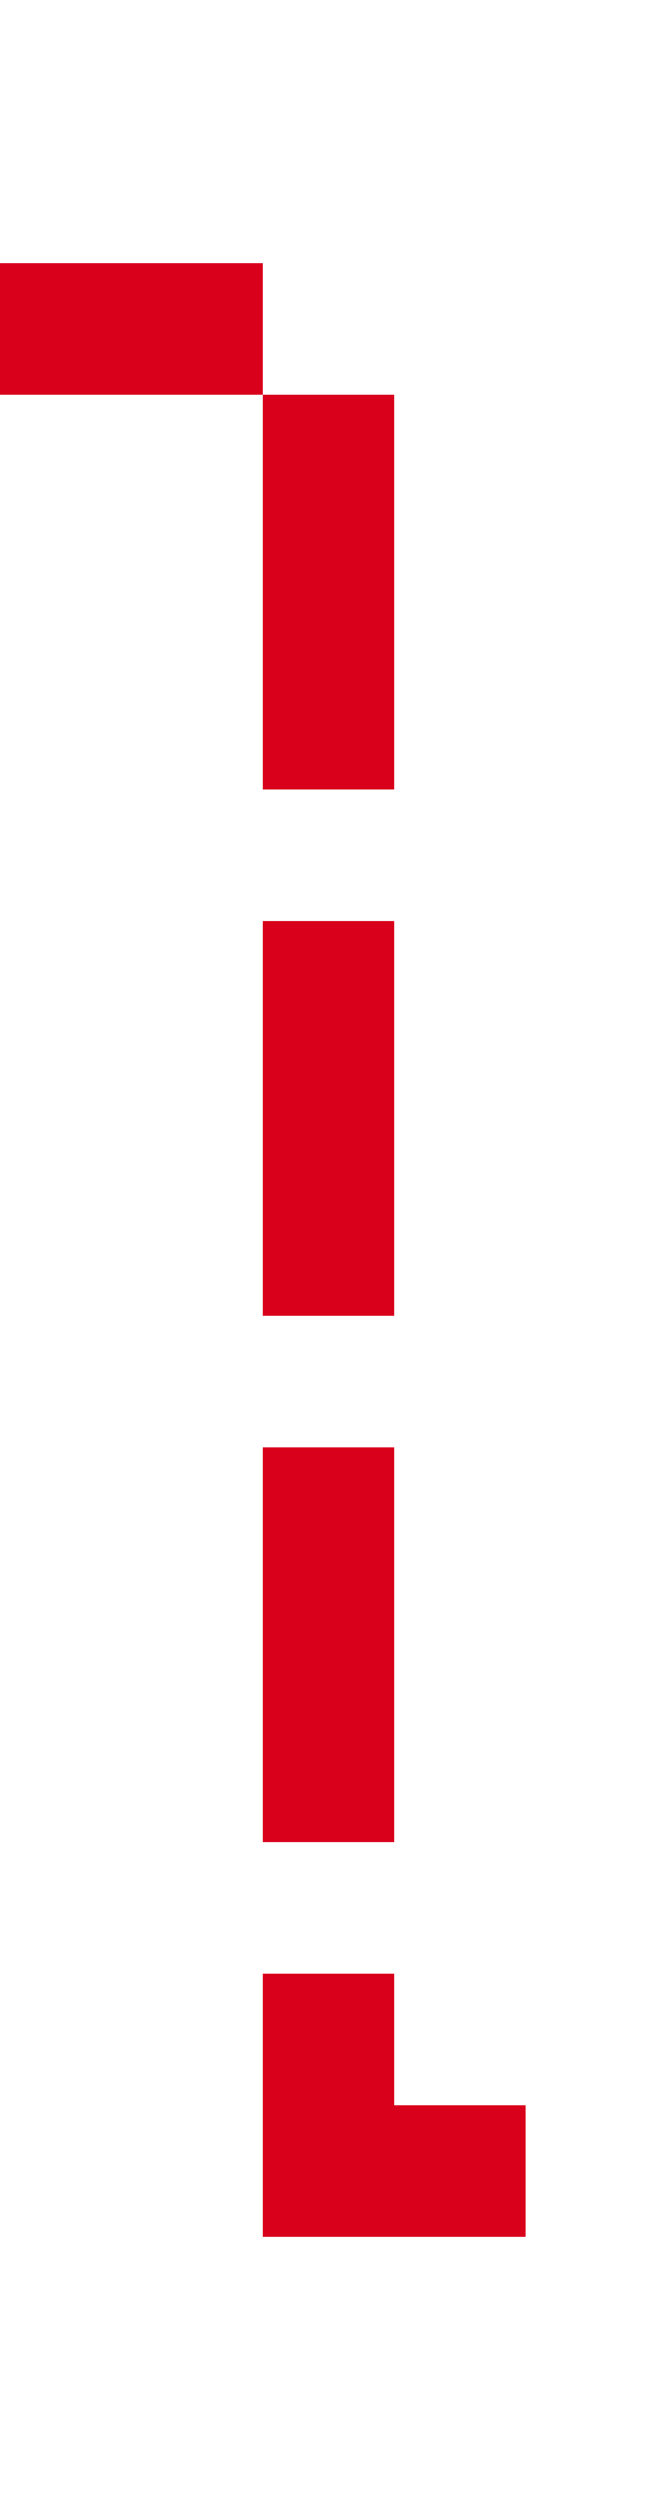 ﻿<?xml version="1.0" encoding="utf-8"?>
<svg version="1.1" xmlns:xlink="http://www.w3.org/1999/xlink" width="10px" height="38px" preserveAspectRatio="xMidYMin meet" viewBox="1616 6  8 38" xmlns="http://www.w3.org/2000/svg">
  <path d="M 395 225  L 405 225  L 405 11  L 1620 11  L 1620 39  L 1631 39  " stroke-width="2" stroke-dasharray="6,2" stroke="#d9001b" fill="none" />
  <path d="M 1625.893 34.707  L 1630.186 39  L 1625.893 43.293  L 1627.307 44.707  L 1632.307 39.707  L 1633.014 39  L 1632.307 38.293  L 1627.307 33.293  L 1625.893 34.707  Z " fill-rule="nonzero" fill="#d9001b" stroke="none" />
</svg>